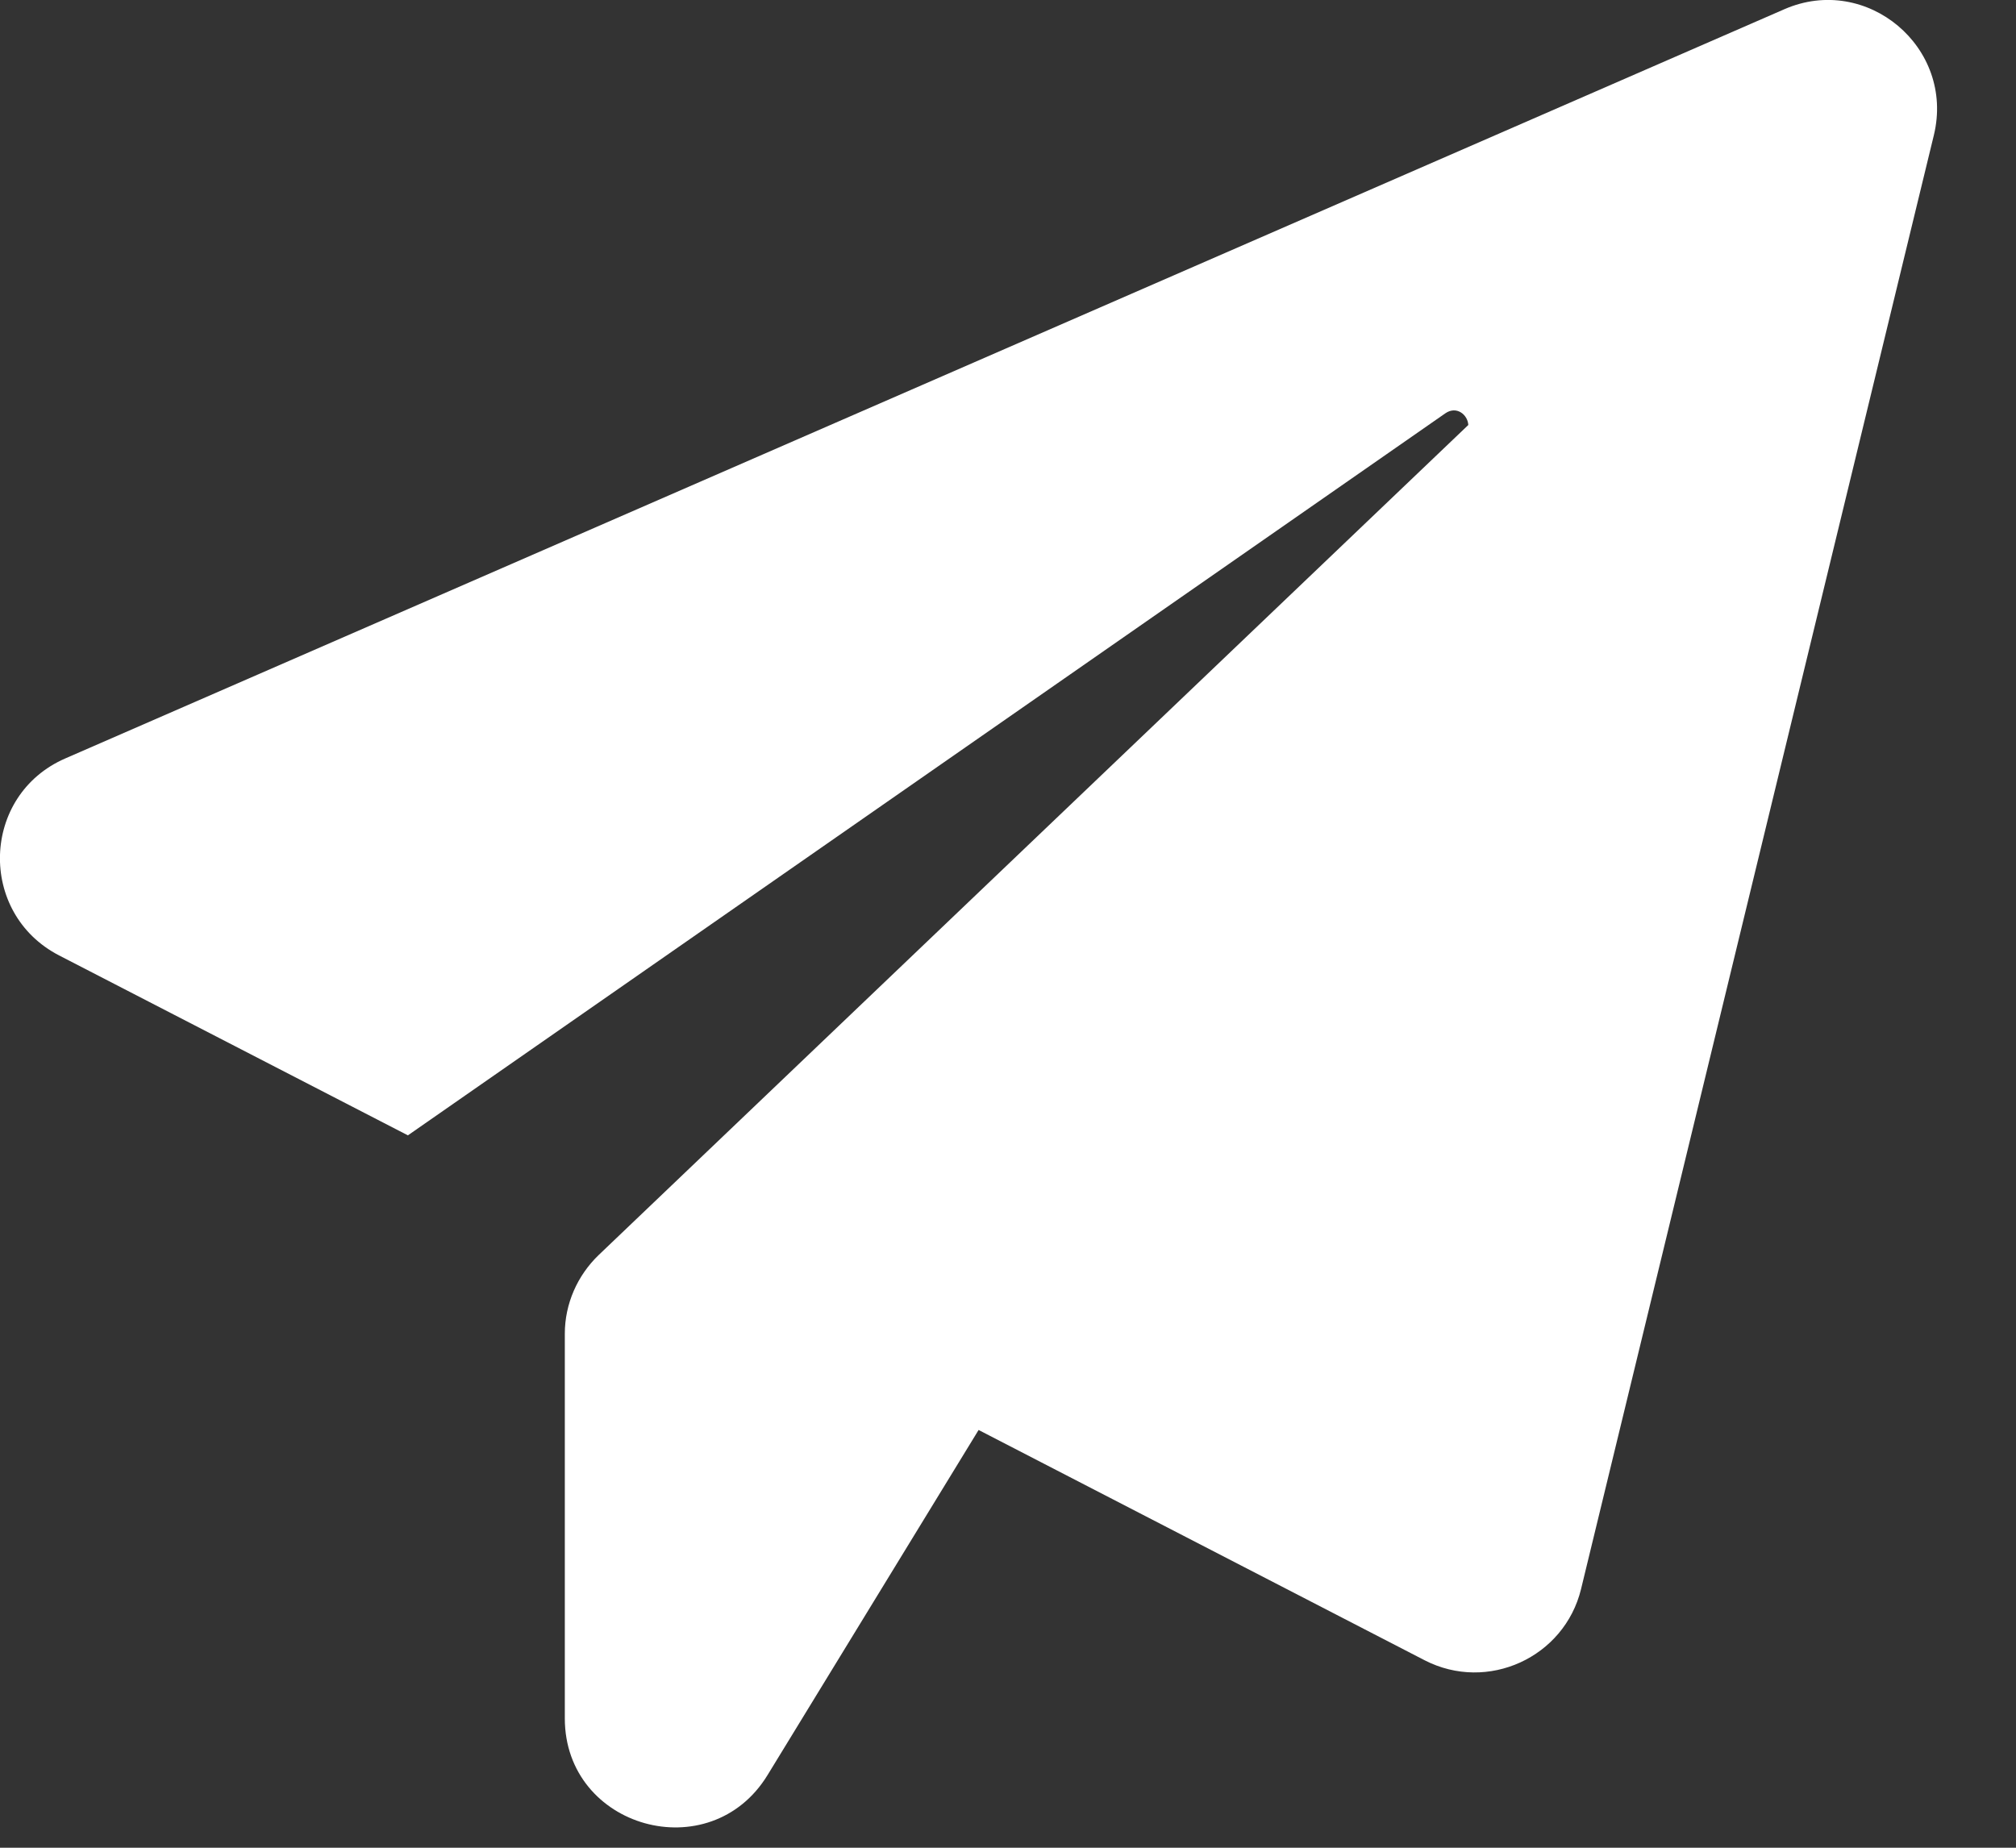 <svg width="12" height="11" viewBox="0 0 12 11" fill="none" xmlns="http://www.w3.org/2000/svg">
<rect x="0" y="0" width="12" height="11" fill="#333333" stroke="none"/>
<path d="M11.511 0.805L9.411 9.46C9.312 9.867 8.855 10.077 8.48 9.884L5.825 8.513L4.569 10.567C4.227 11.127 3.362 10.884 3.362 10.23V7.94C3.362 7.763 3.436 7.594 3.564 7.471L8.74 2.53C8.736 2.468 8.67 2.415 8.604 2.46L2.428 6.759L0.352 5.688C-0.134 5.437 -0.113 4.733 0.389 4.515L10.621 0.055C11.111 -0.159 11.638 0.282 11.511 0.805Z" fill="white"/>
</svg>
